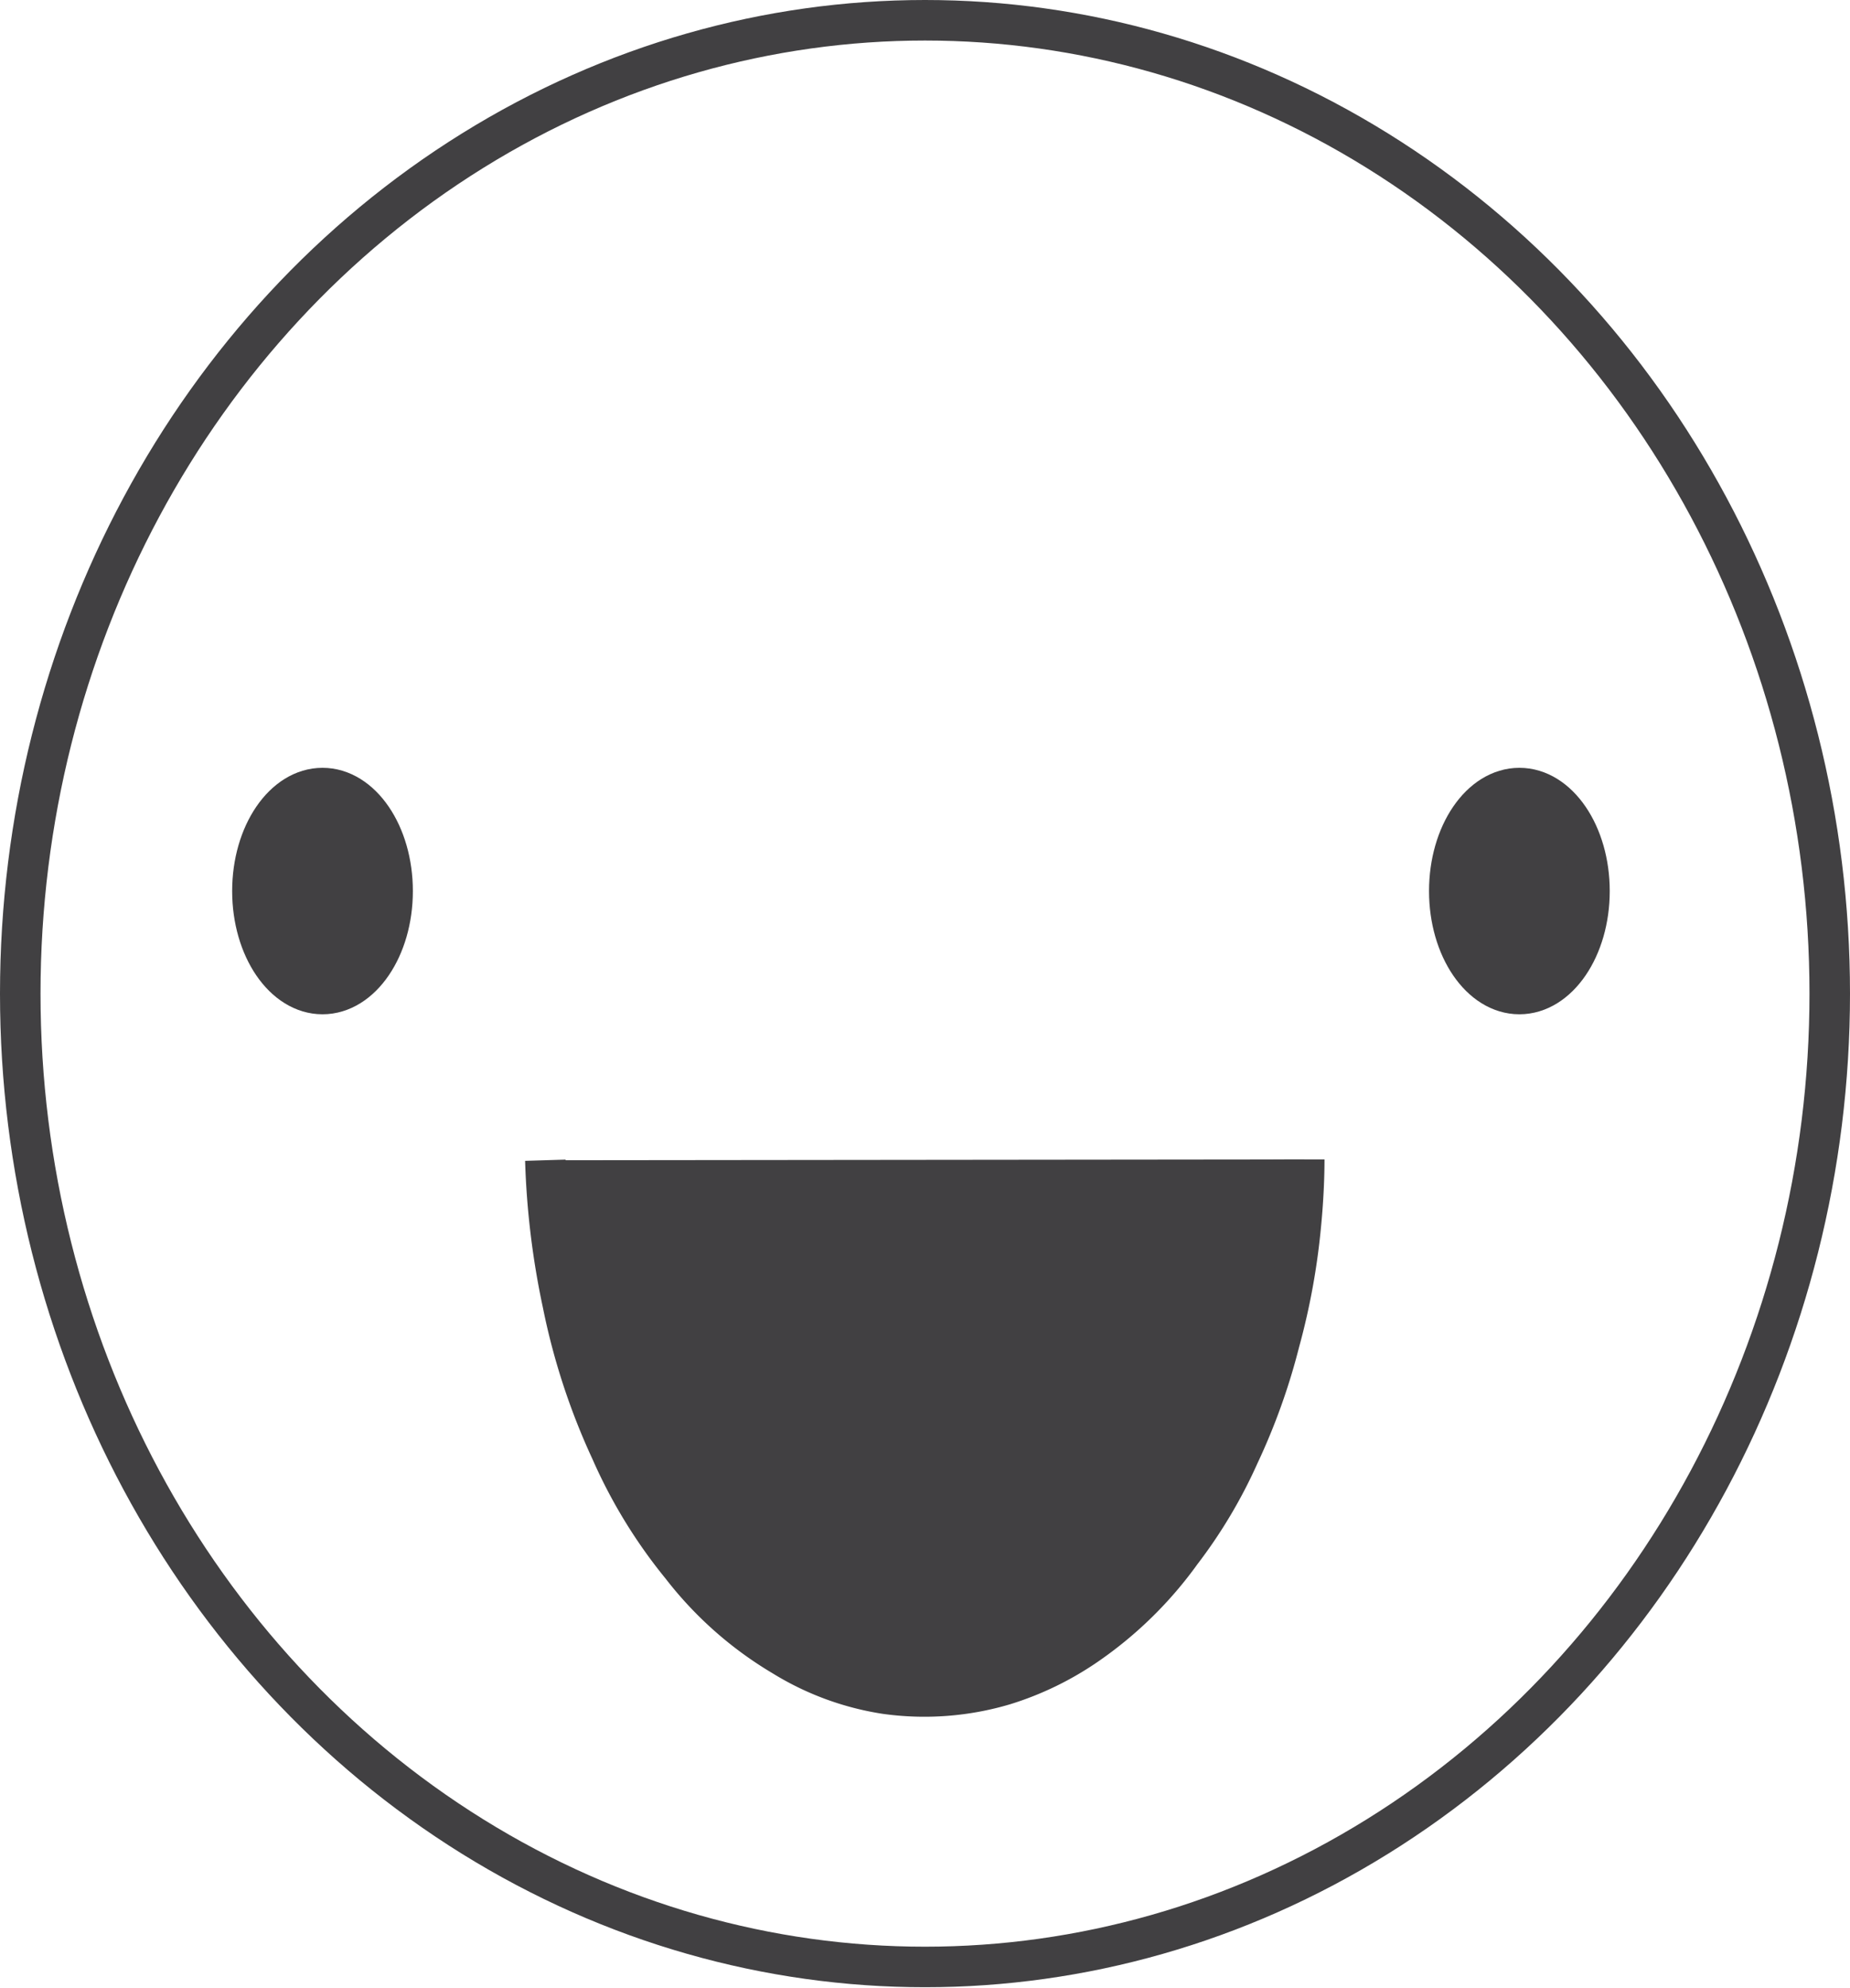<svg xmlns="http://www.w3.org/2000/svg" viewBox="0 0 45.66 49.03"><defs><style>.cls-1{fill:none;}.cls-1,.cls-2{stroke:#414042;stroke-miterlimit:10;}.cls-2{fill:#414042;}</style></defs><title>big_smile_blank</title><g id="Layer_2" data-name="Layer 2"><g id="Layer_1-2" data-name="Layer 1"><ellipse class="cls-1" cx="22.83" cy="24.51" rx="22.33" ry="24.01"/><ellipse class="cls-2" cx="7.96" cy="21.98" rx="1.73" ry="2.54"/><ellipse class="cls-2" cx="37.5" cy="21.98" rx="1.73" ry="2.54"/><path class="cls-2" d="M13.46,28.62a19.73,19.73,0,0,0,.43,3.54,16.22,16.22,0,0,0,1.19,3.63,12.3,12.3,0,0,0,1.74,2.84,8.9,8.9,0,0,0,2.51,2.22,6.78,6.78,0,0,0,2.52.93,6.92,6.92,0,0,0,2.94-.22,7.46,7.46,0,0,0,2.05-1,9.51,9.51,0,0,0,2.31-2.27,12,12,0,0,0,1.43-2.4,15.48,15.48,0,0,0,1-2.79,16.82,16.82,0,0,0,.53-2.92c.06-.63.08-1.17.08-1.58"/></g></g></svg>